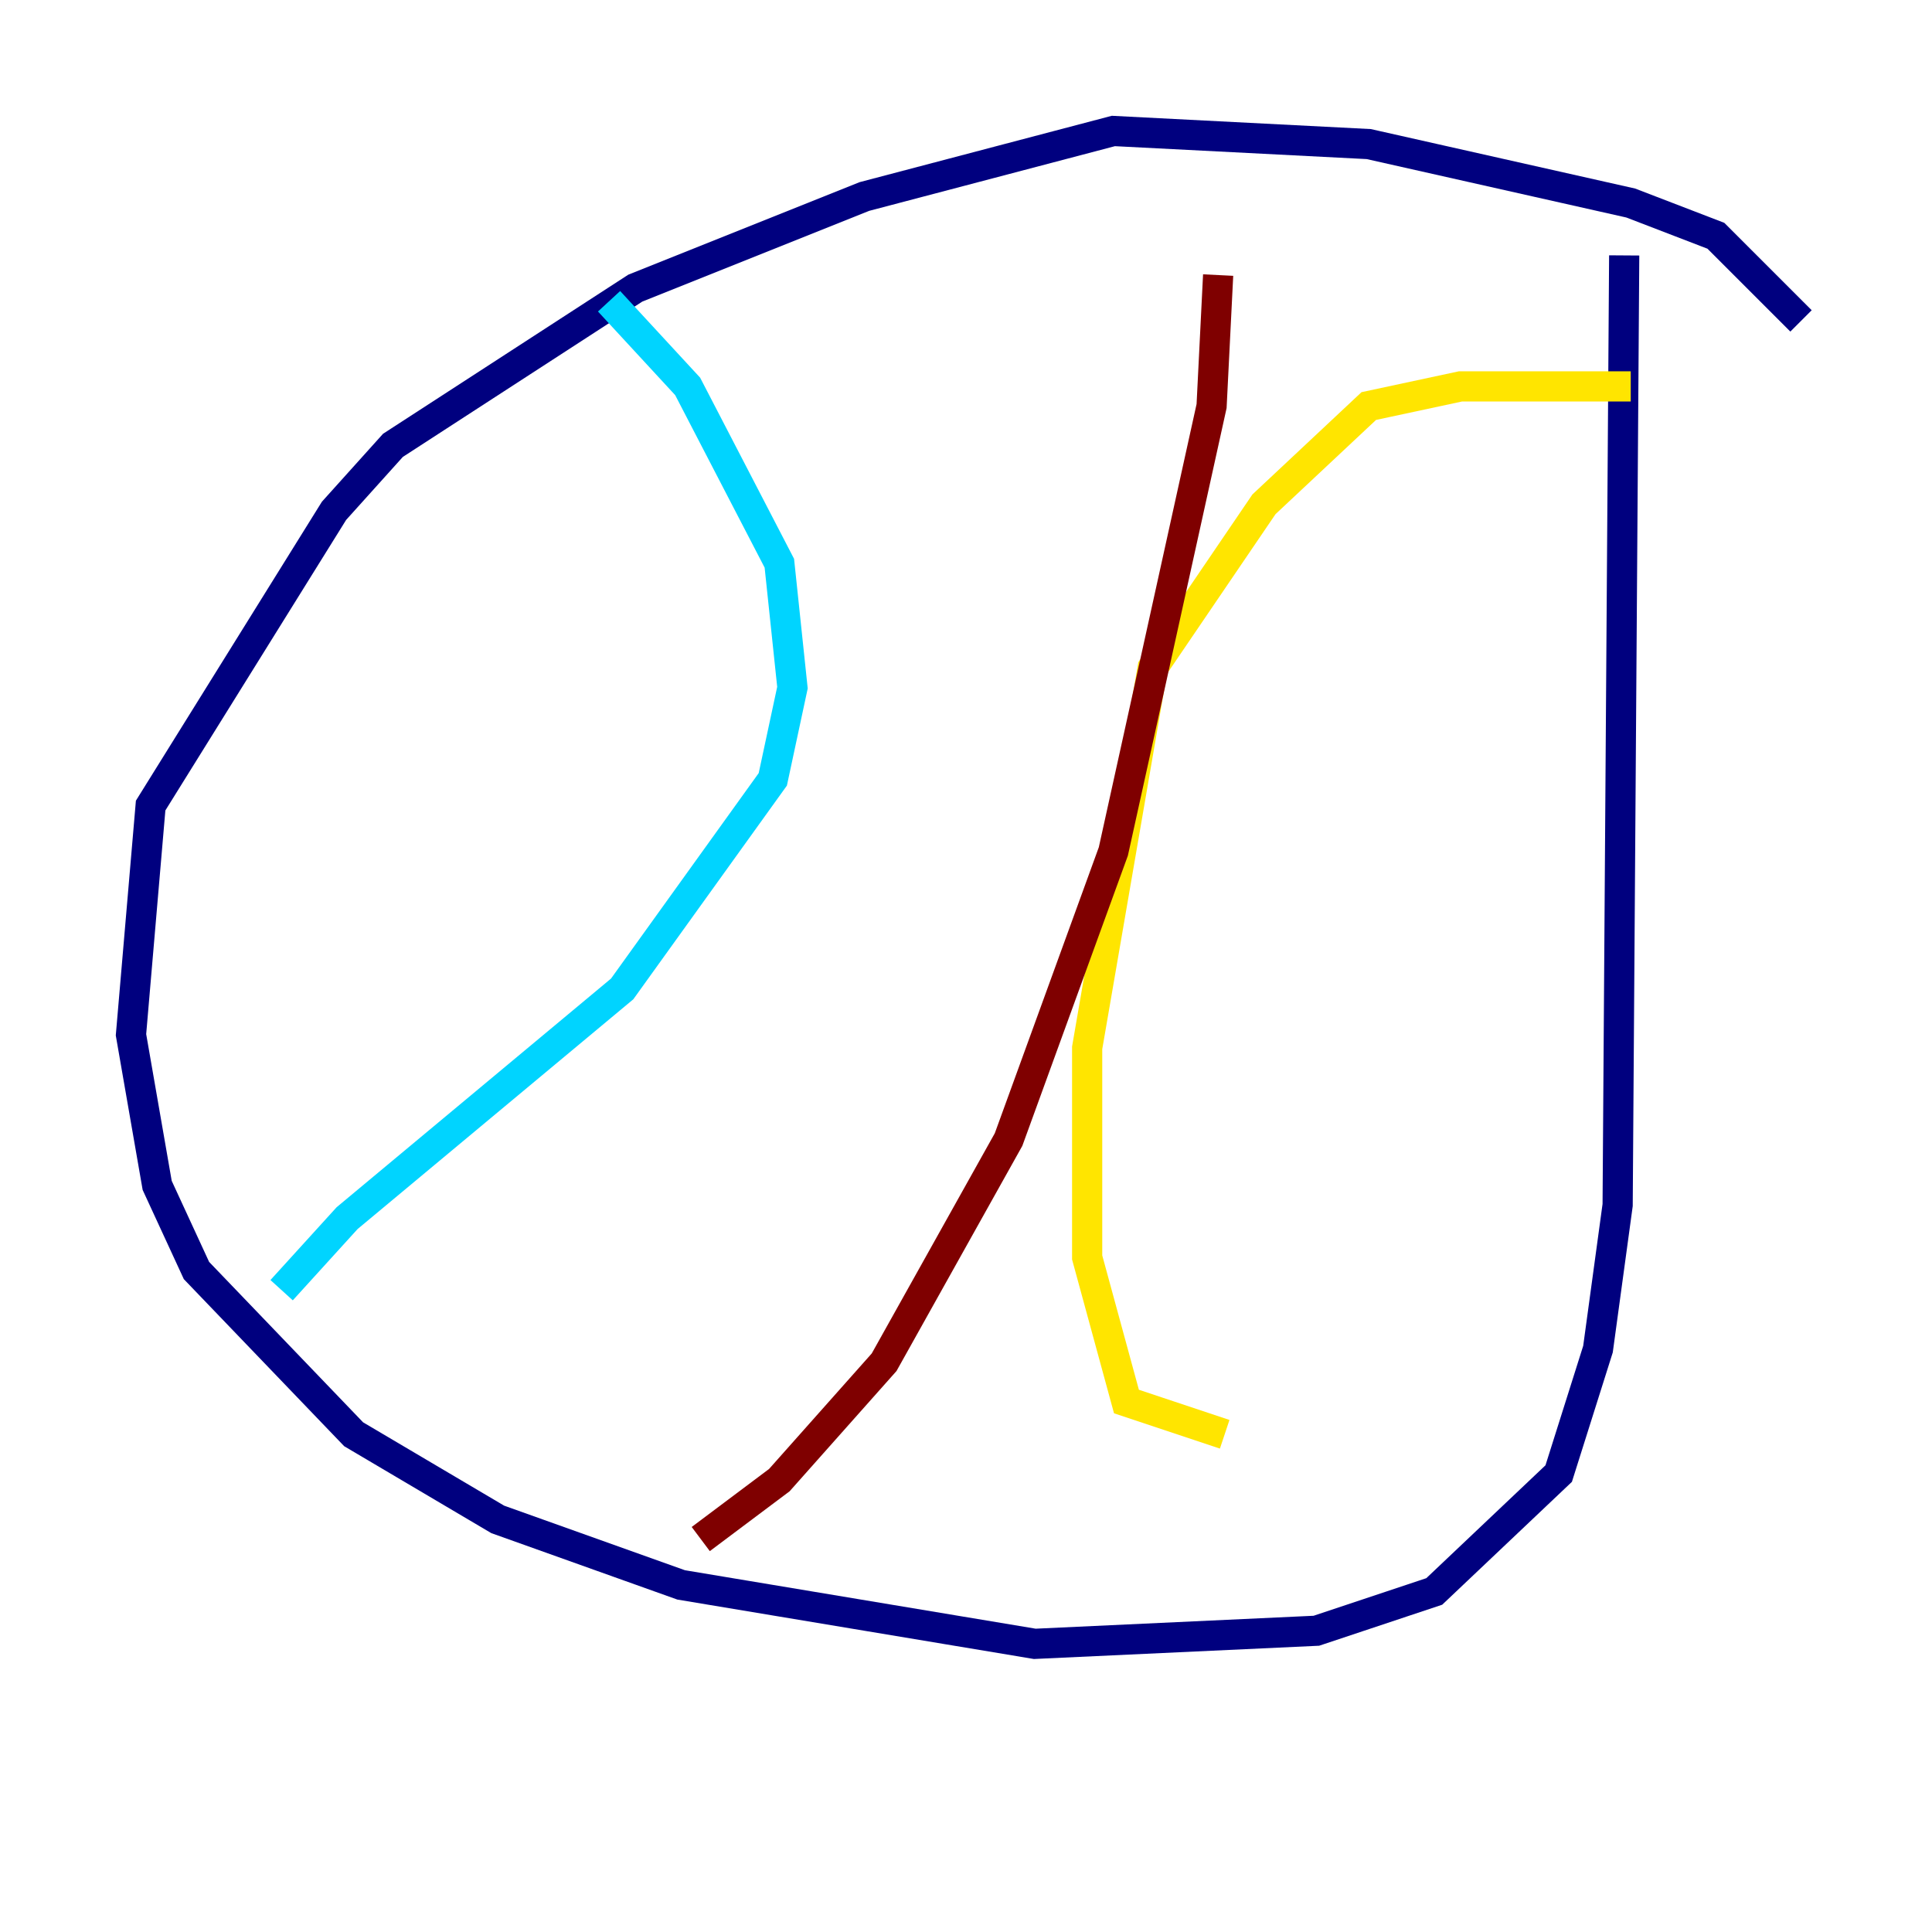 <?xml version="1.0" encoding="utf-8" ?>
<svg baseProfile="tiny" height="128" version="1.2" viewBox="0,0,128,128" width="128" xmlns="http://www.w3.org/2000/svg" xmlns:ev="http://www.w3.org/2001/xml-events" xmlns:xlink="http://www.w3.org/1999/xlink"><defs /><polyline fill="none" points="119.322,21.261 113.681,15.62 108.041,13.451 90.685,9.546 73.763,8.678 57.275,13.017 42.088,19.091 26.034,29.505 22.129,33.844 9.98,53.37 8.678,68.556 10.414,78.536 13.017,84.176 23.43,95.024 32.976,100.664 45.125,105.003 68.556,108.909 87.214,108.041 95.024,105.437 103.268,97.627 105.871,89.383 107.173,79.837 107.607,16.922" stroke="#00007f" stroke-width="2" /><polyline fill="none" points="18.658,85.478 22.997,80.705 41.22,65.519 51.2,51.634 52.502,45.559 51.634,37.315 45.559,25.6 40.352,19.959" stroke="#00d4ff" stroke-width="2" /><polyline fill="none" points="108.041,25.6 96.759,25.6 90.685,26.902 83.742,33.41 76.366,44.258 72.027,69.424 72.027,83.308 74.63,92.854 81.139,95.024" stroke="#ffe500" stroke-width="2" /><polyline fill="none" points="46.427,101.966 51.634,98.061 58.576,90.251 66.82,75.498 73.763,56.407 80.271,26.902 80.705,18.224" stroke="#7f0000" stroke-width="2" /></svg>